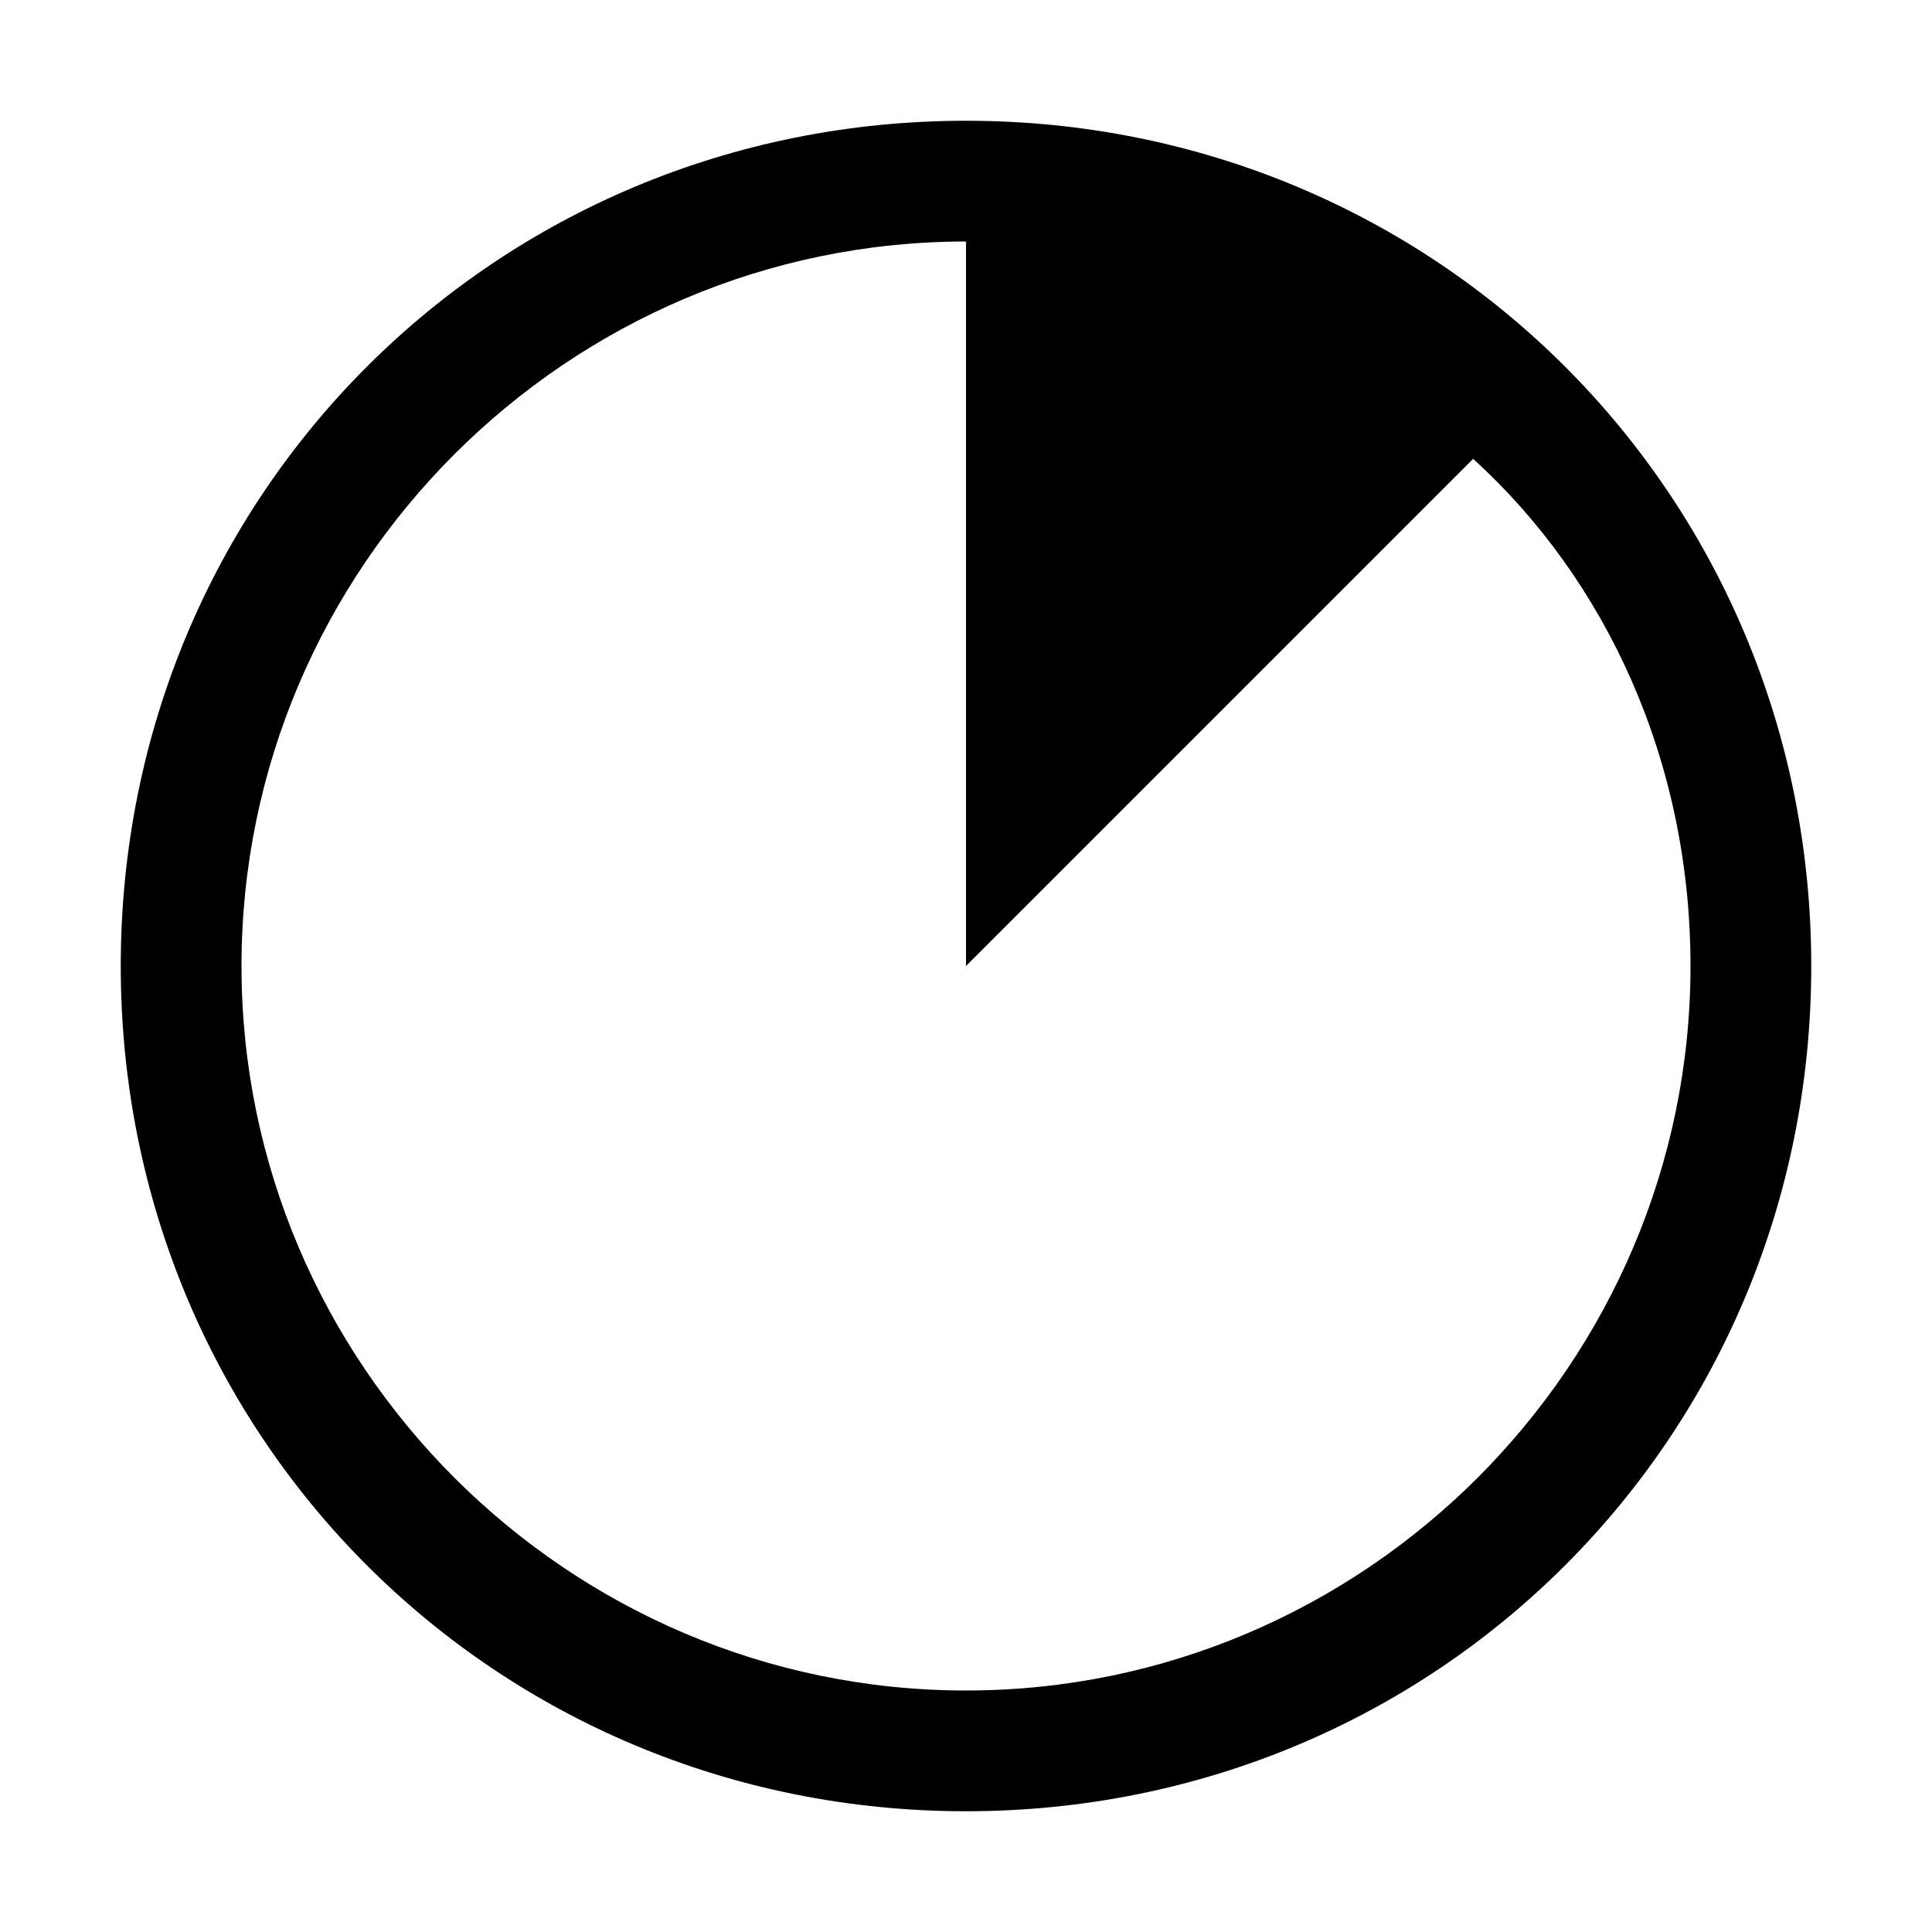 <?xml version="1.0" encoding="utf-8"?>
<!-- Generator: Adobe Illustrator 18.0.0, SVG Export Plug-In . SVG Version: 6.00 Build 0)  -->
<!DOCTYPE svg PUBLIC "-//W3C//DTD SVG 1.1//EN" "http://www.w3.org/Graphics/SVG/1.1/DTD/svg11.dtd">
<svg version="1.1" id="Layer_1" xmlns:sketch="http://www.bohemiancoding.com/sketch/ns"
	 xmlns="http://www.w3.org/2000/svg" xmlns:xlink="http://www.w3.org/1999/xlink" x="0px" y="0px" width="16px" height="16px"
	 viewBox="-1 -1 16 16" enable-background="new -1 -1 16 16" xml:space="preserve">
<path id="Oval-174" d="M11.2,2.8C12.3,3.8,13,5.3,13,7c0,3.3-2.7,6-6,6s-6-2.7-6-6s2.7-6,6-6v6L11.2,2.8z M7,14c3.9,0,7-3.1,7-7
	s-3.1-7-7-7S0,3.1,0,7S3.1,14,7,14z"/>
</svg>
